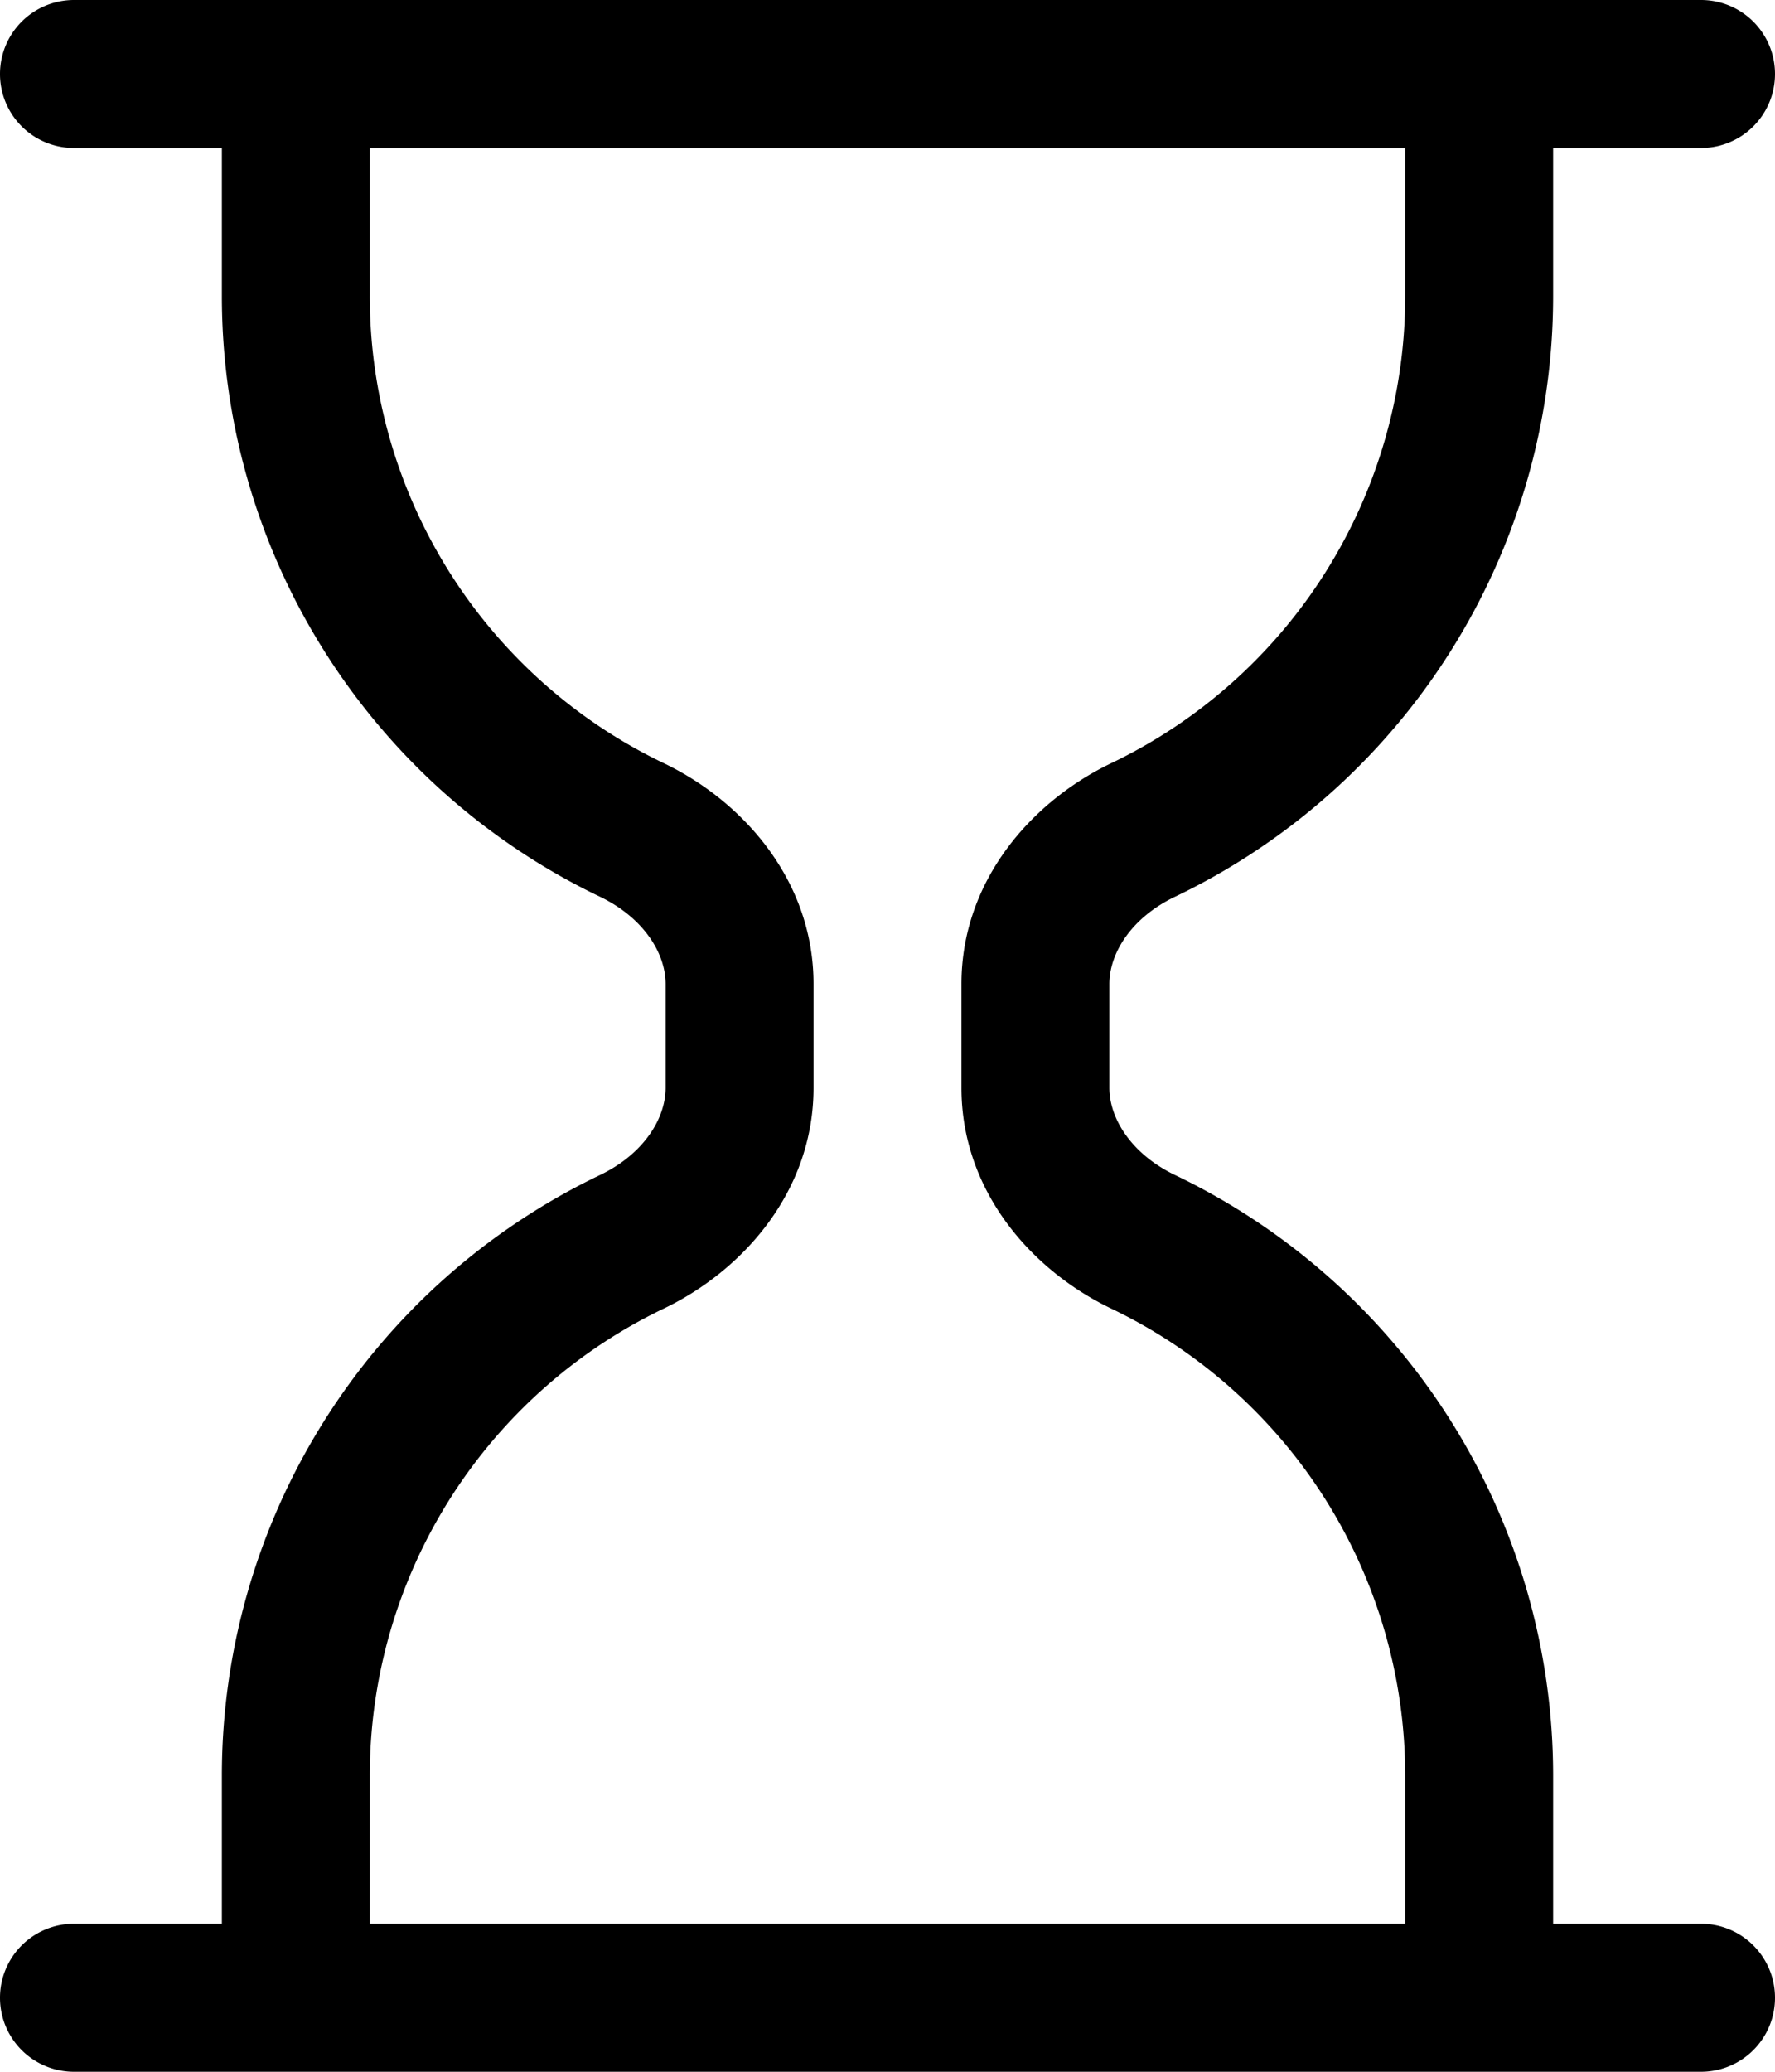<svg width="48" height="56" fill="none" xmlns="http://www.w3.org/2000/svg"><path fill-rule="evenodd" clip-rule="evenodd" d="M0 2a2 2 0 012-2h44a2 2 0 010 4h-4v4a18 18 0 01-10.228 16.24C30.612 24.796 30 25.748 30 26.6v2.8c0 .852.616 1.804 1.772 2.36A18 18 0 0142 48v4h4a2 2 0 010 4H2a2 2 0 110-4h4v-4a18 18 0 0110.228-16.24C17.388 31.204 18 30.252 18 29.4v-2.8c0-.852-.616-1.804-1.772-2.36A18 18 0 016 8V4H2a2 2 0 01-2-2zm10 2v4a14 14 0 007.956 12.632C20.088 21.656 22 23.796 22 26.596v2.808c0 2.8-1.912 4.94-4.044 5.964A14 14 0 0010 48v4h28v-4a14 14 0 00-7.956-12.632C27.912 34.344 26 32.208 26 29.404v-2.808c0-2.8 1.912-4.94 4.044-5.964A14 14 0 0038 8V4H10z" fill="#000"/></svg>